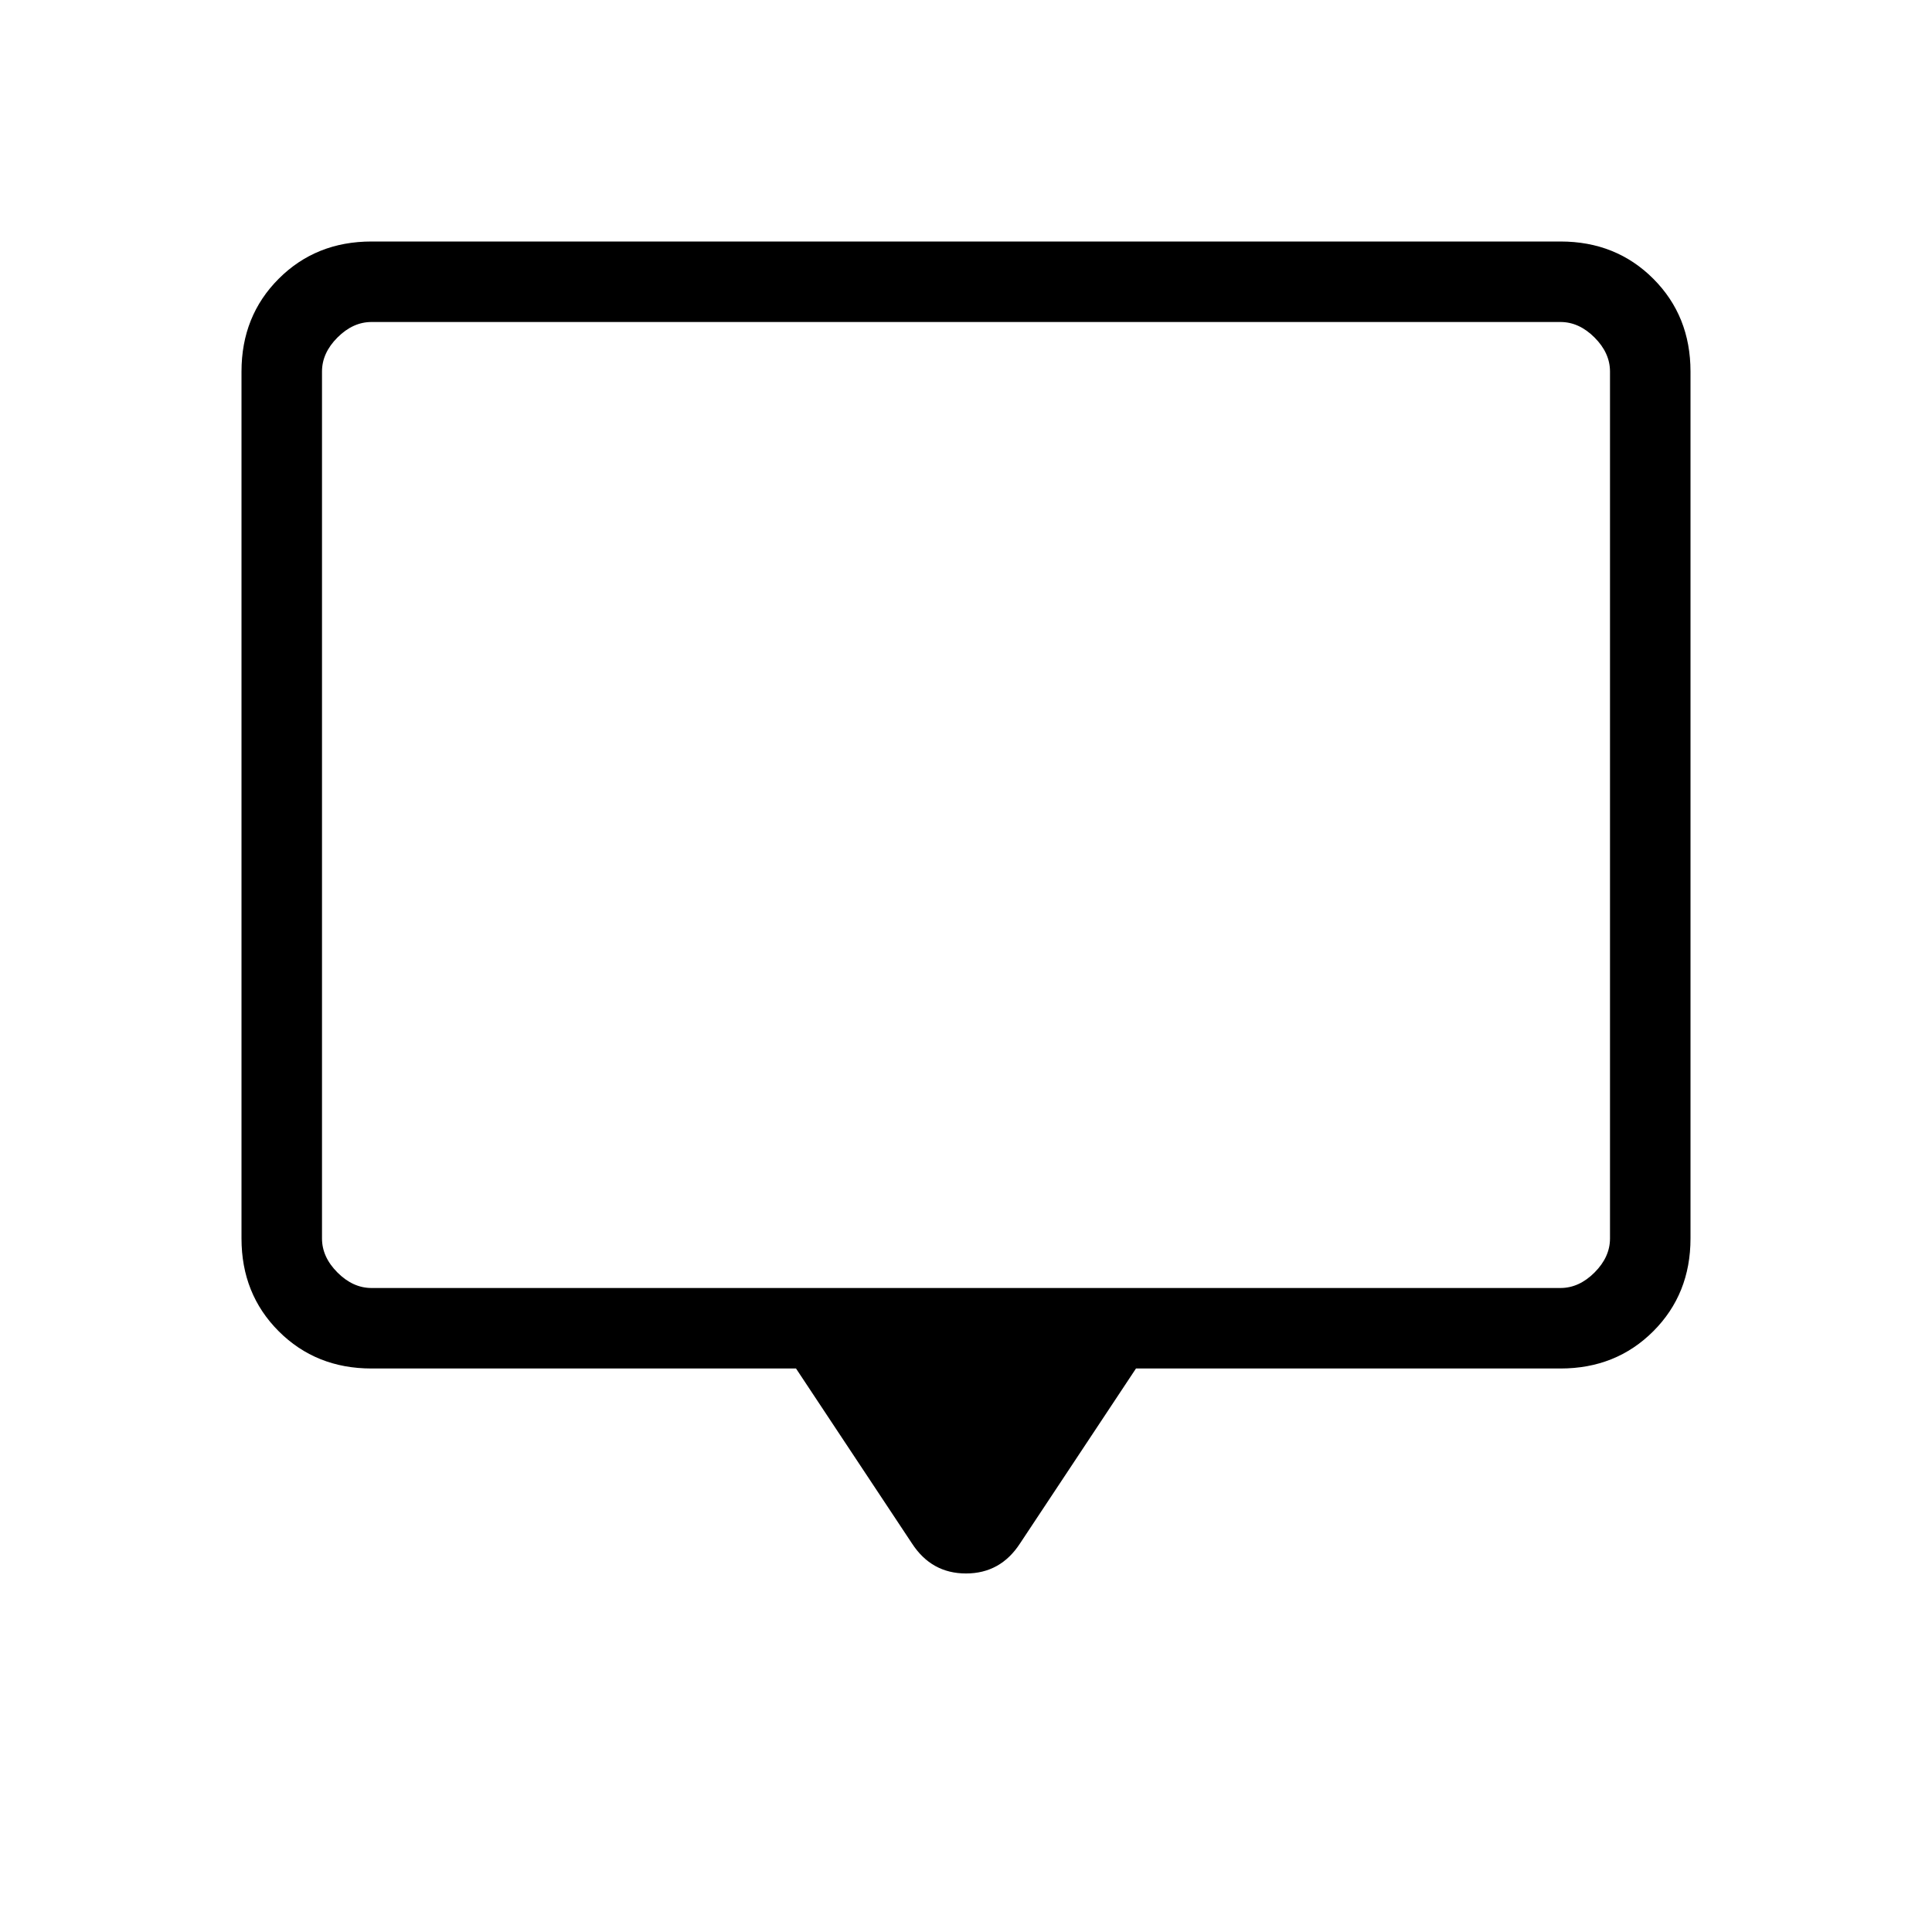 <svg xmlns="http://www.w3.org/2000/svg" height="24" viewBox="0 -960 960 960" width="24"><path d="M395.538-280H184.615Q157-280 138.5-298.5 120-317 120-344.615v-430.77Q120-803 138.5-821.5 157-840 184.615-840h590.77Q803-840 821.5-821.5 840-803 840-775.385v430.77Q840-317 821.5-298.5 803-280 775.385-280H564.462l-57.616 86.923q-9.692 14.924-26.846 14.924t-26.846-14.924L395.538-280Zm-210.923-40h590.77q9.23 0 16.923-7.692Q800-335.385 800-344.615v-430.77q0-9.23-7.692-16.923Q784.615-800 775.385-800h-590.77q-9.23 0-16.923 7.692Q160-784.615 160-775.385v430.77q0 9.23 7.692 16.923Q175.385-320 184.615-320ZM160-320v-480 480Z"/></svg>